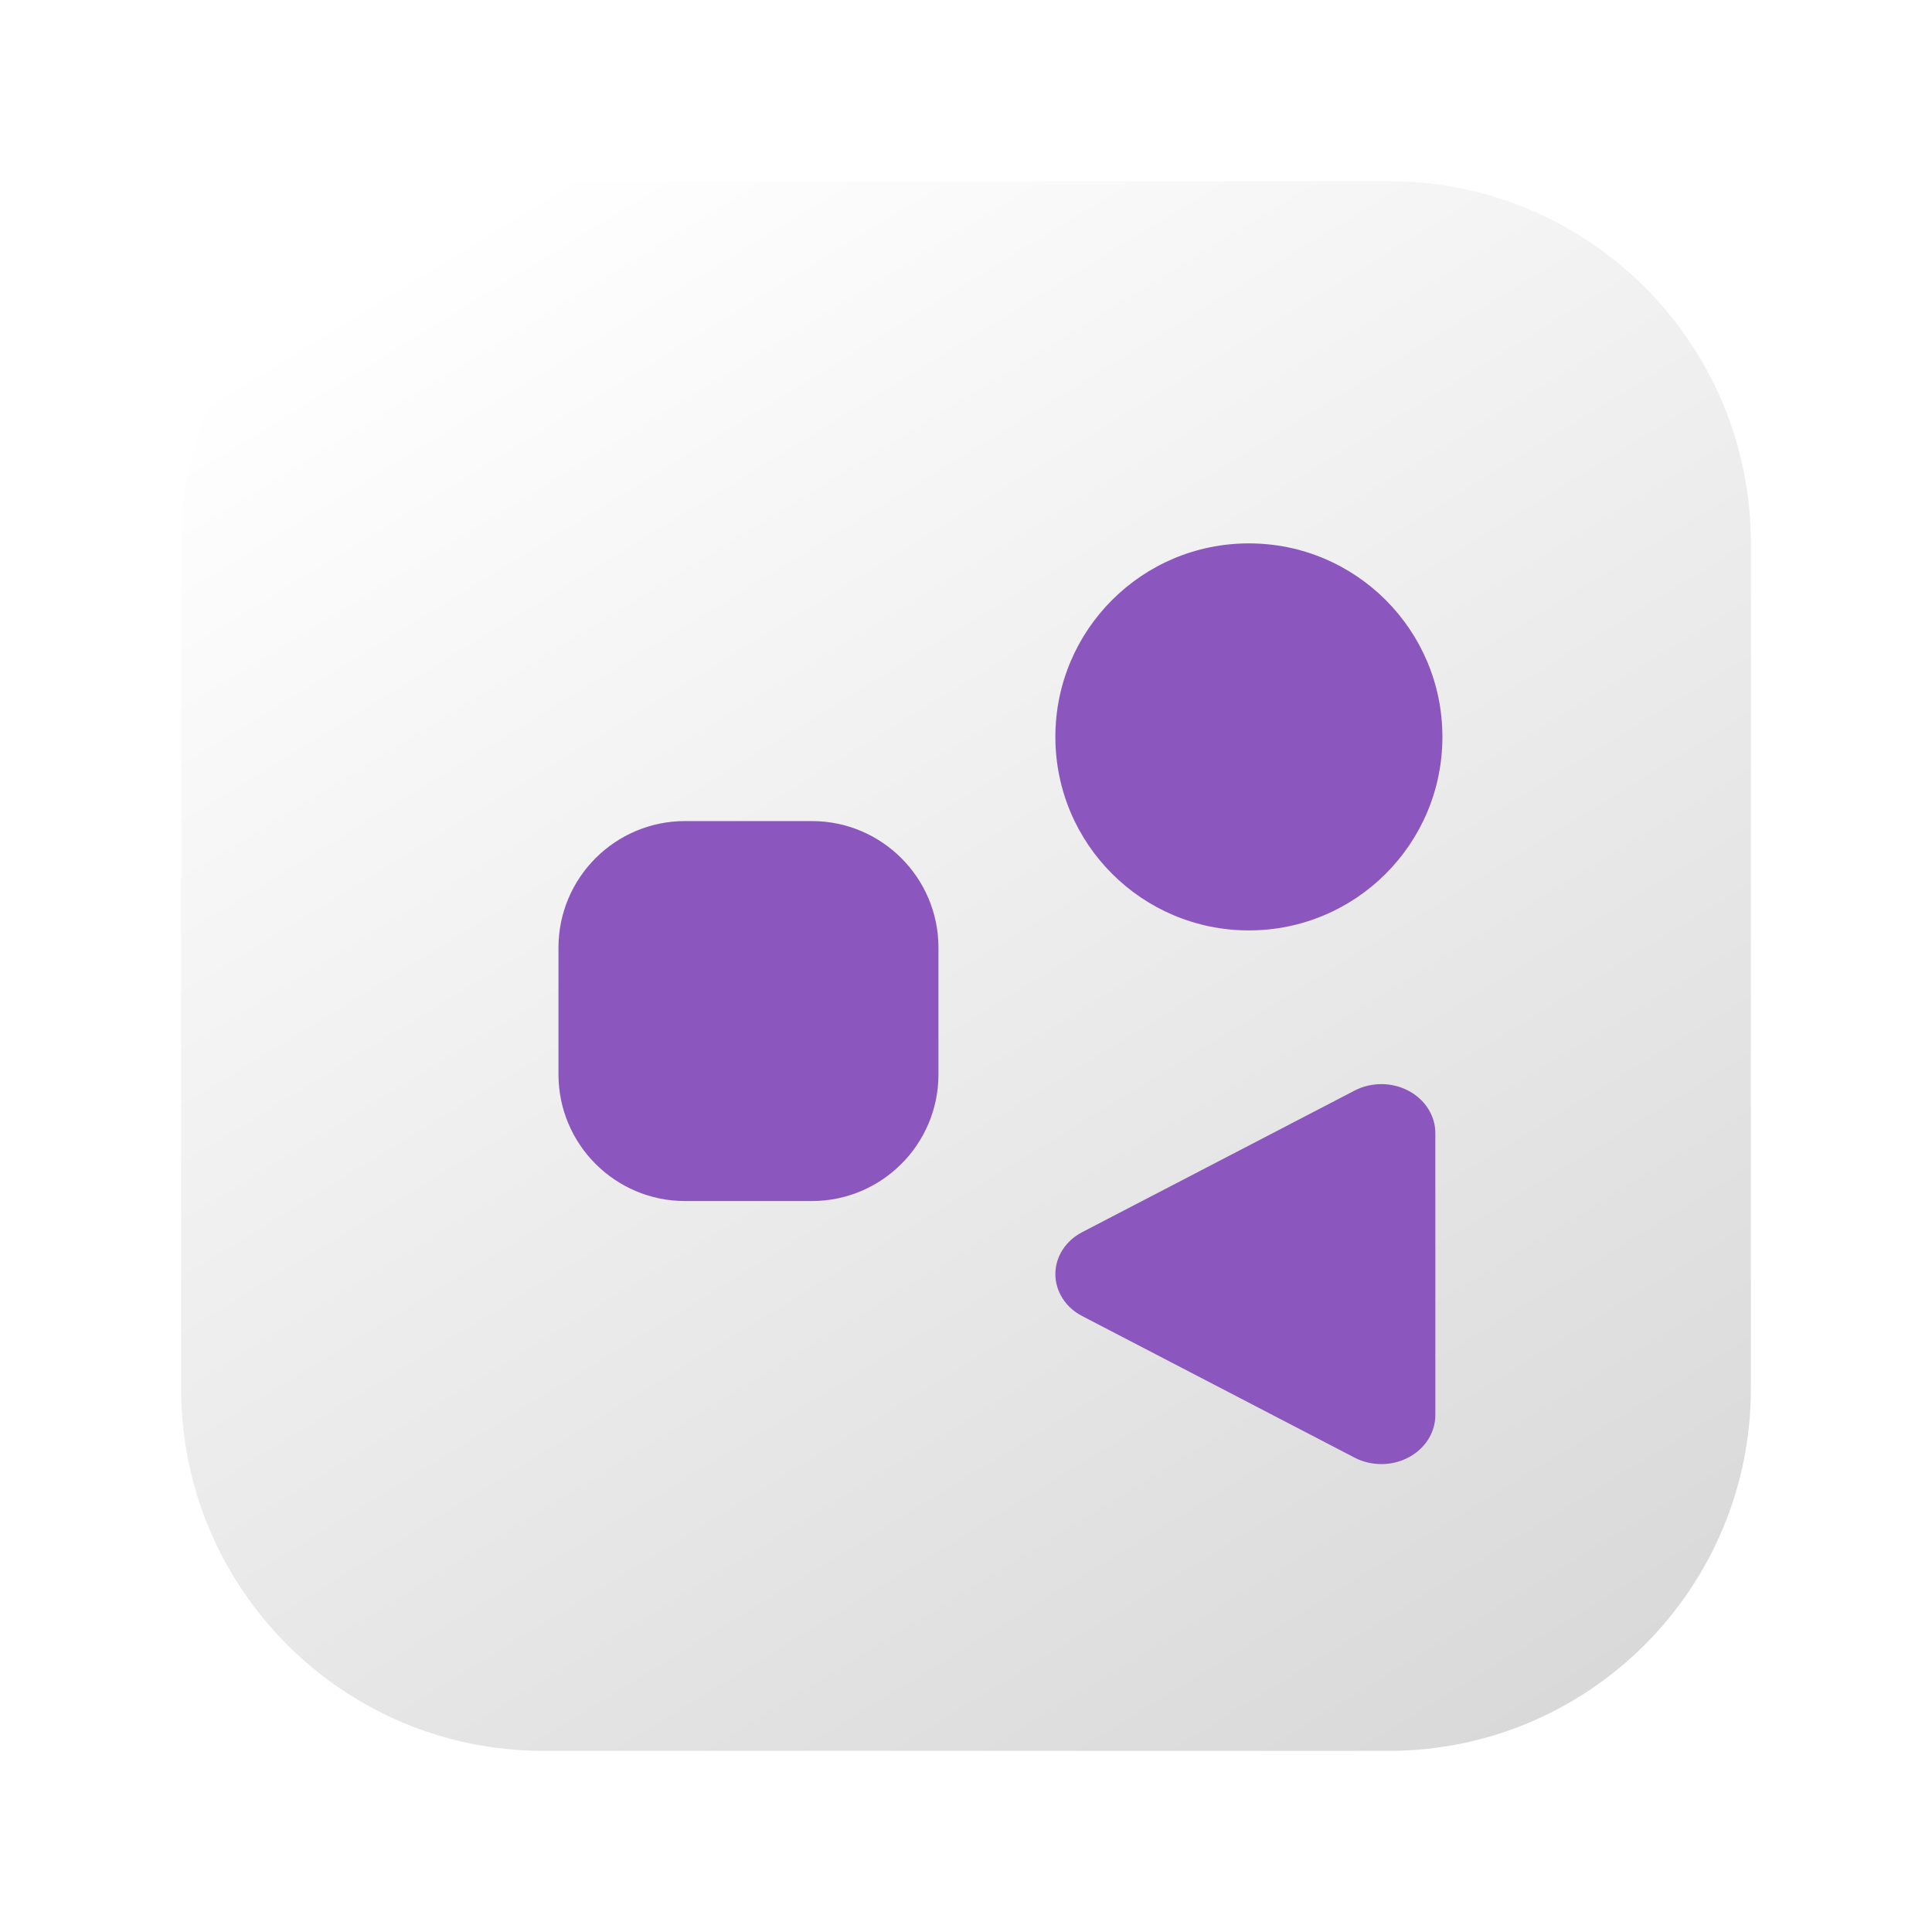 <?xml version="1.0" encoding="UTF-8" standalone="no"?>
<svg
   width="128"
   height="128"
   viewBox="0 0 128 128"
   fill="none"
   version="1.1"
   id="svg11"
   sodipodi:docname="application-default-icon.svg"
   inkscape:version="1.3.2 (091e20ef0f, 2023-11-25)"
   xmlns:inkscape="http://www.inkscape.org/namespaces/inkscape"
   xmlns:sodipodi="http://sodipodi.sourceforge.net/DTD/sodipodi-0.dtd"
   xmlns="http://www.w3.org/2000/svg"
   xmlns:svg="http://www.w3.org/2000/svg">
  <sodipodi:namedview
     id="namedview11"
     pagecolor="#ffffff"
     bordercolor="#111111"
     borderopacity="1"
     inkscape:showpageshadow="0"
     inkscape:pageopacity="0"
     inkscape:pagecheckerboard="1"
     inkscape:deskcolor="#d1d1d1"
     inkscape:zoom="6.375"
     inkscape:cx="64"
     inkscape:cy="64"
     inkscape:window-width="2560"
     inkscape:window-height="979"
     inkscape:window-x="0"
     inkscape:window-y="0"
     inkscape:window-maximized="1"
     inkscape:current-layer="svg11" />
  <path
     d="M 92,12 H 36 C 22.745,12 12,22.745 12,36 V 92 C 12,105.255 22.745,116 36,116 H 92 C 105.255,116 116,105.255 116,92 V 36 C 116,22.745 105.255,12 92,12 Z"
     fill="url(#paint0_linear_1139_22)"
     id="path1"
     style="fill:url(#paint0_linear_1139_22);stroke-width:0.954" />
  <g
     filter="url(#filter0_d_1139_22)"
     id="g2">
    <path
       d="M43.392 52.397H51.783C56.417 52.397 60.175 56.154 60.175 60.788V69.18C60.175 73.814 56.417 77.572 51.783 77.572H43.392C38.757 77.572 35 73.814 35 69.18V60.788C35 56.154 38.757 52.397 43.392 52.397Z"
       fill="#8C56BF"
       id="path2" />
  </g>
  <g
     filter="url(#filter1_d_1139_22)"
     id="g3">
    <path
       d="M80.742 59.642C73.659 59.642 67.921 53.904 67.921 46.821C67.921 39.739 73.659 34 80.742 34C87.824 34 93.563 39.739 93.563 46.821C93.563 53.904 87.824 59.642 80.742 59.642Z"
       fill="#8C56BF"
       id="path3" />
  </g>
  <g
     filter="url(#filter2_d_1139_22)"
     id="g4">
    <path
       d="M87.745 70.254L69.697 79.634C68.598 80.203 67.921 81.264 67.921 82.413C67.921 83.562 68.598 84.623 69.697 85.192L87.745 94.572C88.852 95.148 90.212 95.141 91.314 94.561C92.418 93.978 93.095 92.909 93.095 91.749V73.076C93.095 71.917 92.418 70.848 91.314 70.264C90.212 69.685 88.852 69.677 87.745 70.254Z"
       fill="#8C56BF"
       id="path4" />
  </g>
  <defs
     id="defs11">
    <filter
       id="filter0_d_1139_22"
       x="34"
       y="51.397"
       width="31.175"
       height="31.175"
       filterUnits="userSpaceOnUse"
       color-interpolation-filters="sRGB">
      <feFlood
         flood-opacity="0"
         result="BackgroundImageFix"
         id="feFlood4" />
      <feColorMatrix
         in="SourceAlpha"
         type="matrix"
         values="0 0 0 0 0 0 0 0 0 0 0 0 0 0 0 0 0 0 127 0"
         result="hardAlpha"
         id="feColorMatrix4" />
      <feOffset
         dx="2"
         dy="2"
         id="feOffset4" />
      <feGaussianBlur
         stdDeviation="1.5"
         id="feGaussianBlur4" />
      <feComposite
         in2="hardAlpha"
         operator="out"
         id="feComposite4" />
      <feColorMatrix
         type="matrix"
         values="0 0 0 0 0 0 0 0 0 0 0 0 0 0 0 0 0 0 0.14 0"
         id="feColorMatrix5" />
      <feBlend
         mode="normal"
         in2="BackgroundImageFix"
         result="effect1_dropShadow_1139_22"
         id="feBlend5" />
      <feBlend
         mode="normal"
         in="SourceGraphic"
         in2="effect1_dropShadow_1139_22"
         result="shape"
         id="feBlend6" />
    </filter>
    <filter
       id="filter1_d_1139_22"
       x="66.921"
       y="33"
       width="31.642"
       height="31.642"
       filterUnits="userSpaceOnUse"
       color-interpolation-filters="sRGB">
      <feFlood
         flood-opacity="0"
         result="BackgroundImageFix"
         id="feFlood6" />
      <feColorMatrix
         in="SourceAlpha"
         type="matrix"
         values="0 0 0 0 0 0 0 0 0 0 0 0 0 0 0 0 0 0 127 0"
         result="hardAlpha"
         id="feColorMatrix6" />
      <feOffset
         dx="2"
         dy="2"
         id="feOffset6" />
      <feGaussianBlur
         stdDeviation="1.5"
         id="feGaussianBlur6" />
      <feComposite
         in2="hardAlpha"
         operator="out"
         id="feComposite6" />
      <feColorMatrix
         type="matrix"
         values="0 0 0 0 0 0 0 0 0 0 0 0 0 0 0 0 0 0 0.14 0"
         id="feColorMatrix7" />
      <feBlend
         mode="normal"
         in2="BackgroundImageFix"
         result="effect1_dropShadow_1139_22"
         id="feBlend7" />
      <feBlend
         mode="normal"
         in="SourceGraphic"
         in2="effect1_dropShadow_1139_22"
         result="shape"
         id="feBlend8" />
    </filter>
    <filter
       id="filter2_d_1139_22"
       x="66.921"
       y="68.825"
       width="31.175"
       height="31.175"
       filterUnits="userSpaceOnUse"
       color-interpolation-filters="sRGB">
      <feFlood
         flood-opacity="0"
         result="BackgroundImageFix"
         id="feFlood8" />
      <feColorMatrix
         in="SourceAlpha"
         type="matrix"
         values="0 0 0 0 0 0 0 0 0 0 0 0 0 0 0 0 0 0 127 0"
         result="hardAlpha"
         id="feColorMatrix8" />
      <feOffset
         dx="2"
         dy="2"
         id="feOffset8" />
      <feGaussianBlur
         stdDeviation="1.5"
         id="feGaussianBlur8" />
      <feComposite
         in2="hardAlpha"
         operator="out"
         id="feComposite8" />
      <feColorMatrix
         type="matrix"
         values="0 0 0 0 0 0 0 0 0 0 0 0 0 0 0 0 0 0 0.14 0"
         id="feColorMatrix9" />
      <feBlend
         mode="normal"
         in2="BackgroundImageFix"
         result="effect1_dropShadow_1139_22"
         id="feBlend9" />
      <feBlend
         mode="normal"
         in="SourceGraphic"
         in2="effect1_dropShadow_1139_22"
         result="shape"
         id="feBlend10" />
    </filter>
    <linearGradient
       id="paint0_linear_1139_22"
       x1="34.27"
       y1="10"
       x2="101.117"
       y2="119"
       gradientUnits="userSpaceOnUse"
       gradientTransform="matrix(0.954,0,0,0.954,2.459,2.459)">
      <stop
         stop-color="white"
         id="stop10" />
      <stop
         offset="1"
         stop-color="#D9D9D9"
         id="stop11" />
    </linearGradient>
  </defs>
</svg>
